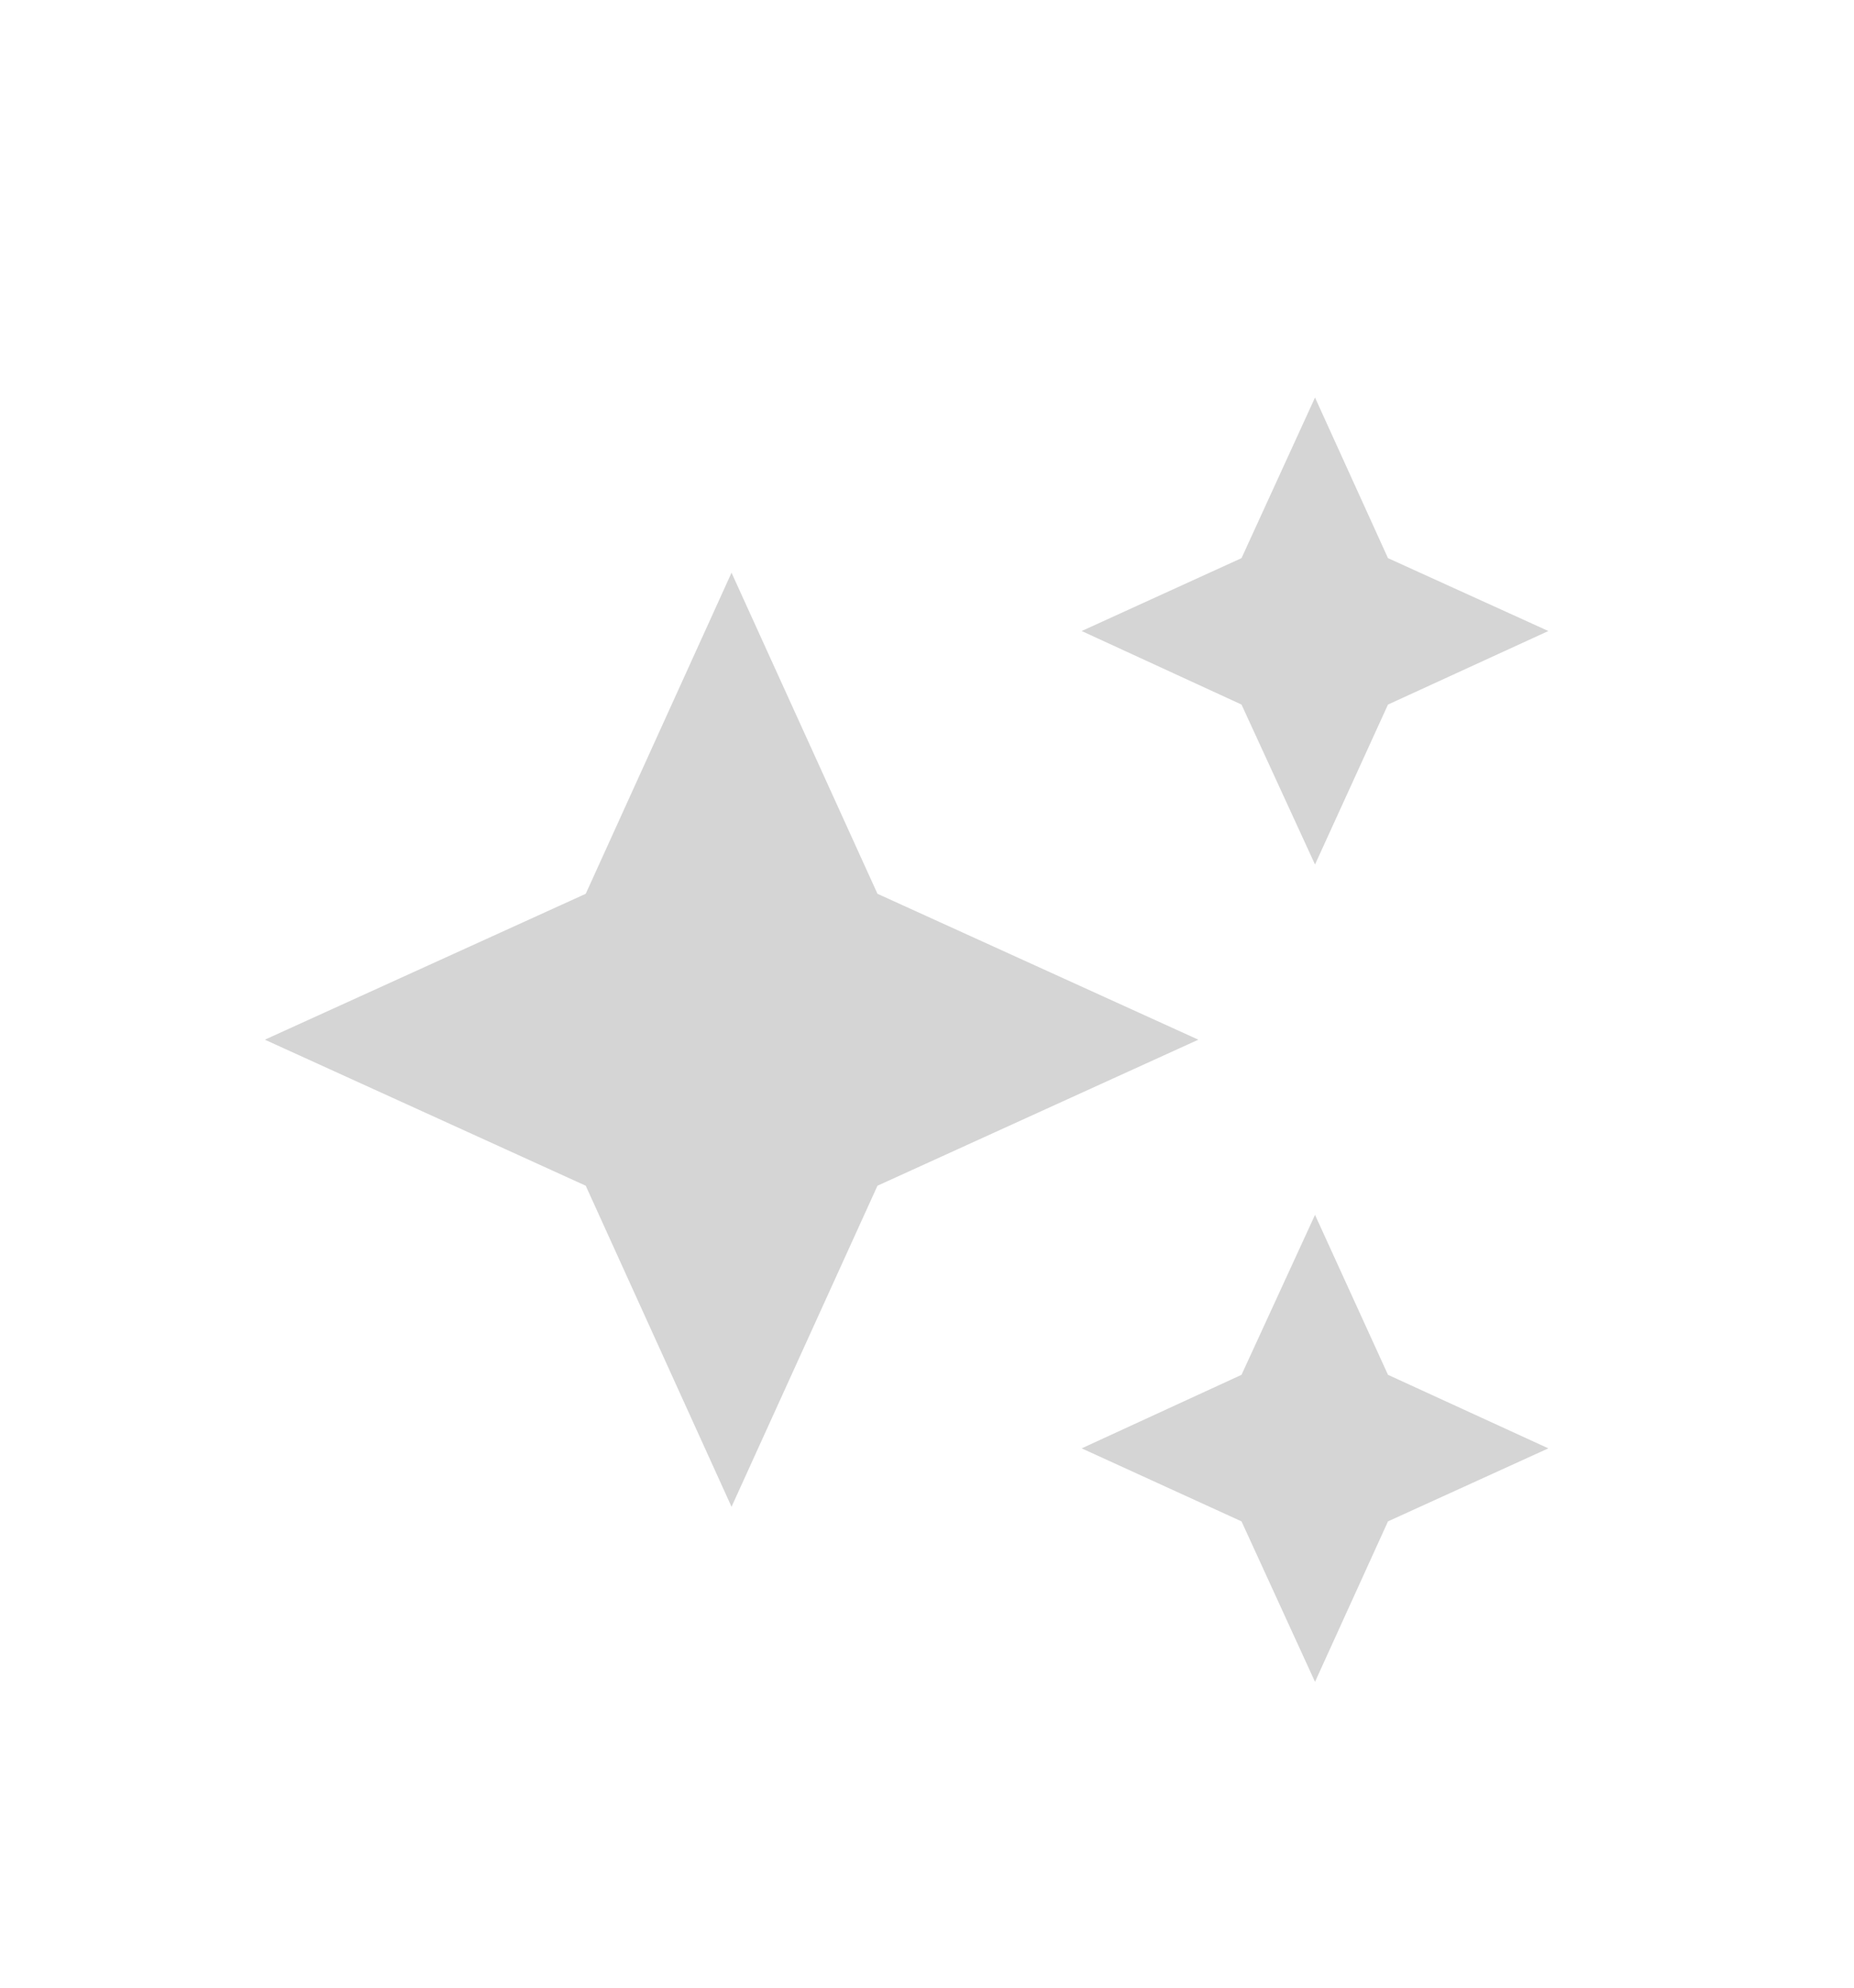 <svg width="14" height="15" viewBox="0 0 14 15" fill="none" xmlns="http://www.w3.org/2000/svg">
<path d="M9.93 3L9.375 4.212L8.168 4.762L9.375 5.317L9.93 6.524L10.481 5.317L11.692 4.762L10.481 4.212M5.524 4.322L4.423 6.745L2 7.846L4.423 8.948L5.524 11.371L6.626 8.948L9.049 7.846L6.626 6.745M9.93 9.168L9.375 10.375L8.168 10.93L9.375 11.481L9.93 12.692L10.481 11.481L11.692 10.93L10.481 10.375" fill="#D5D5D5"/>
</svg>
